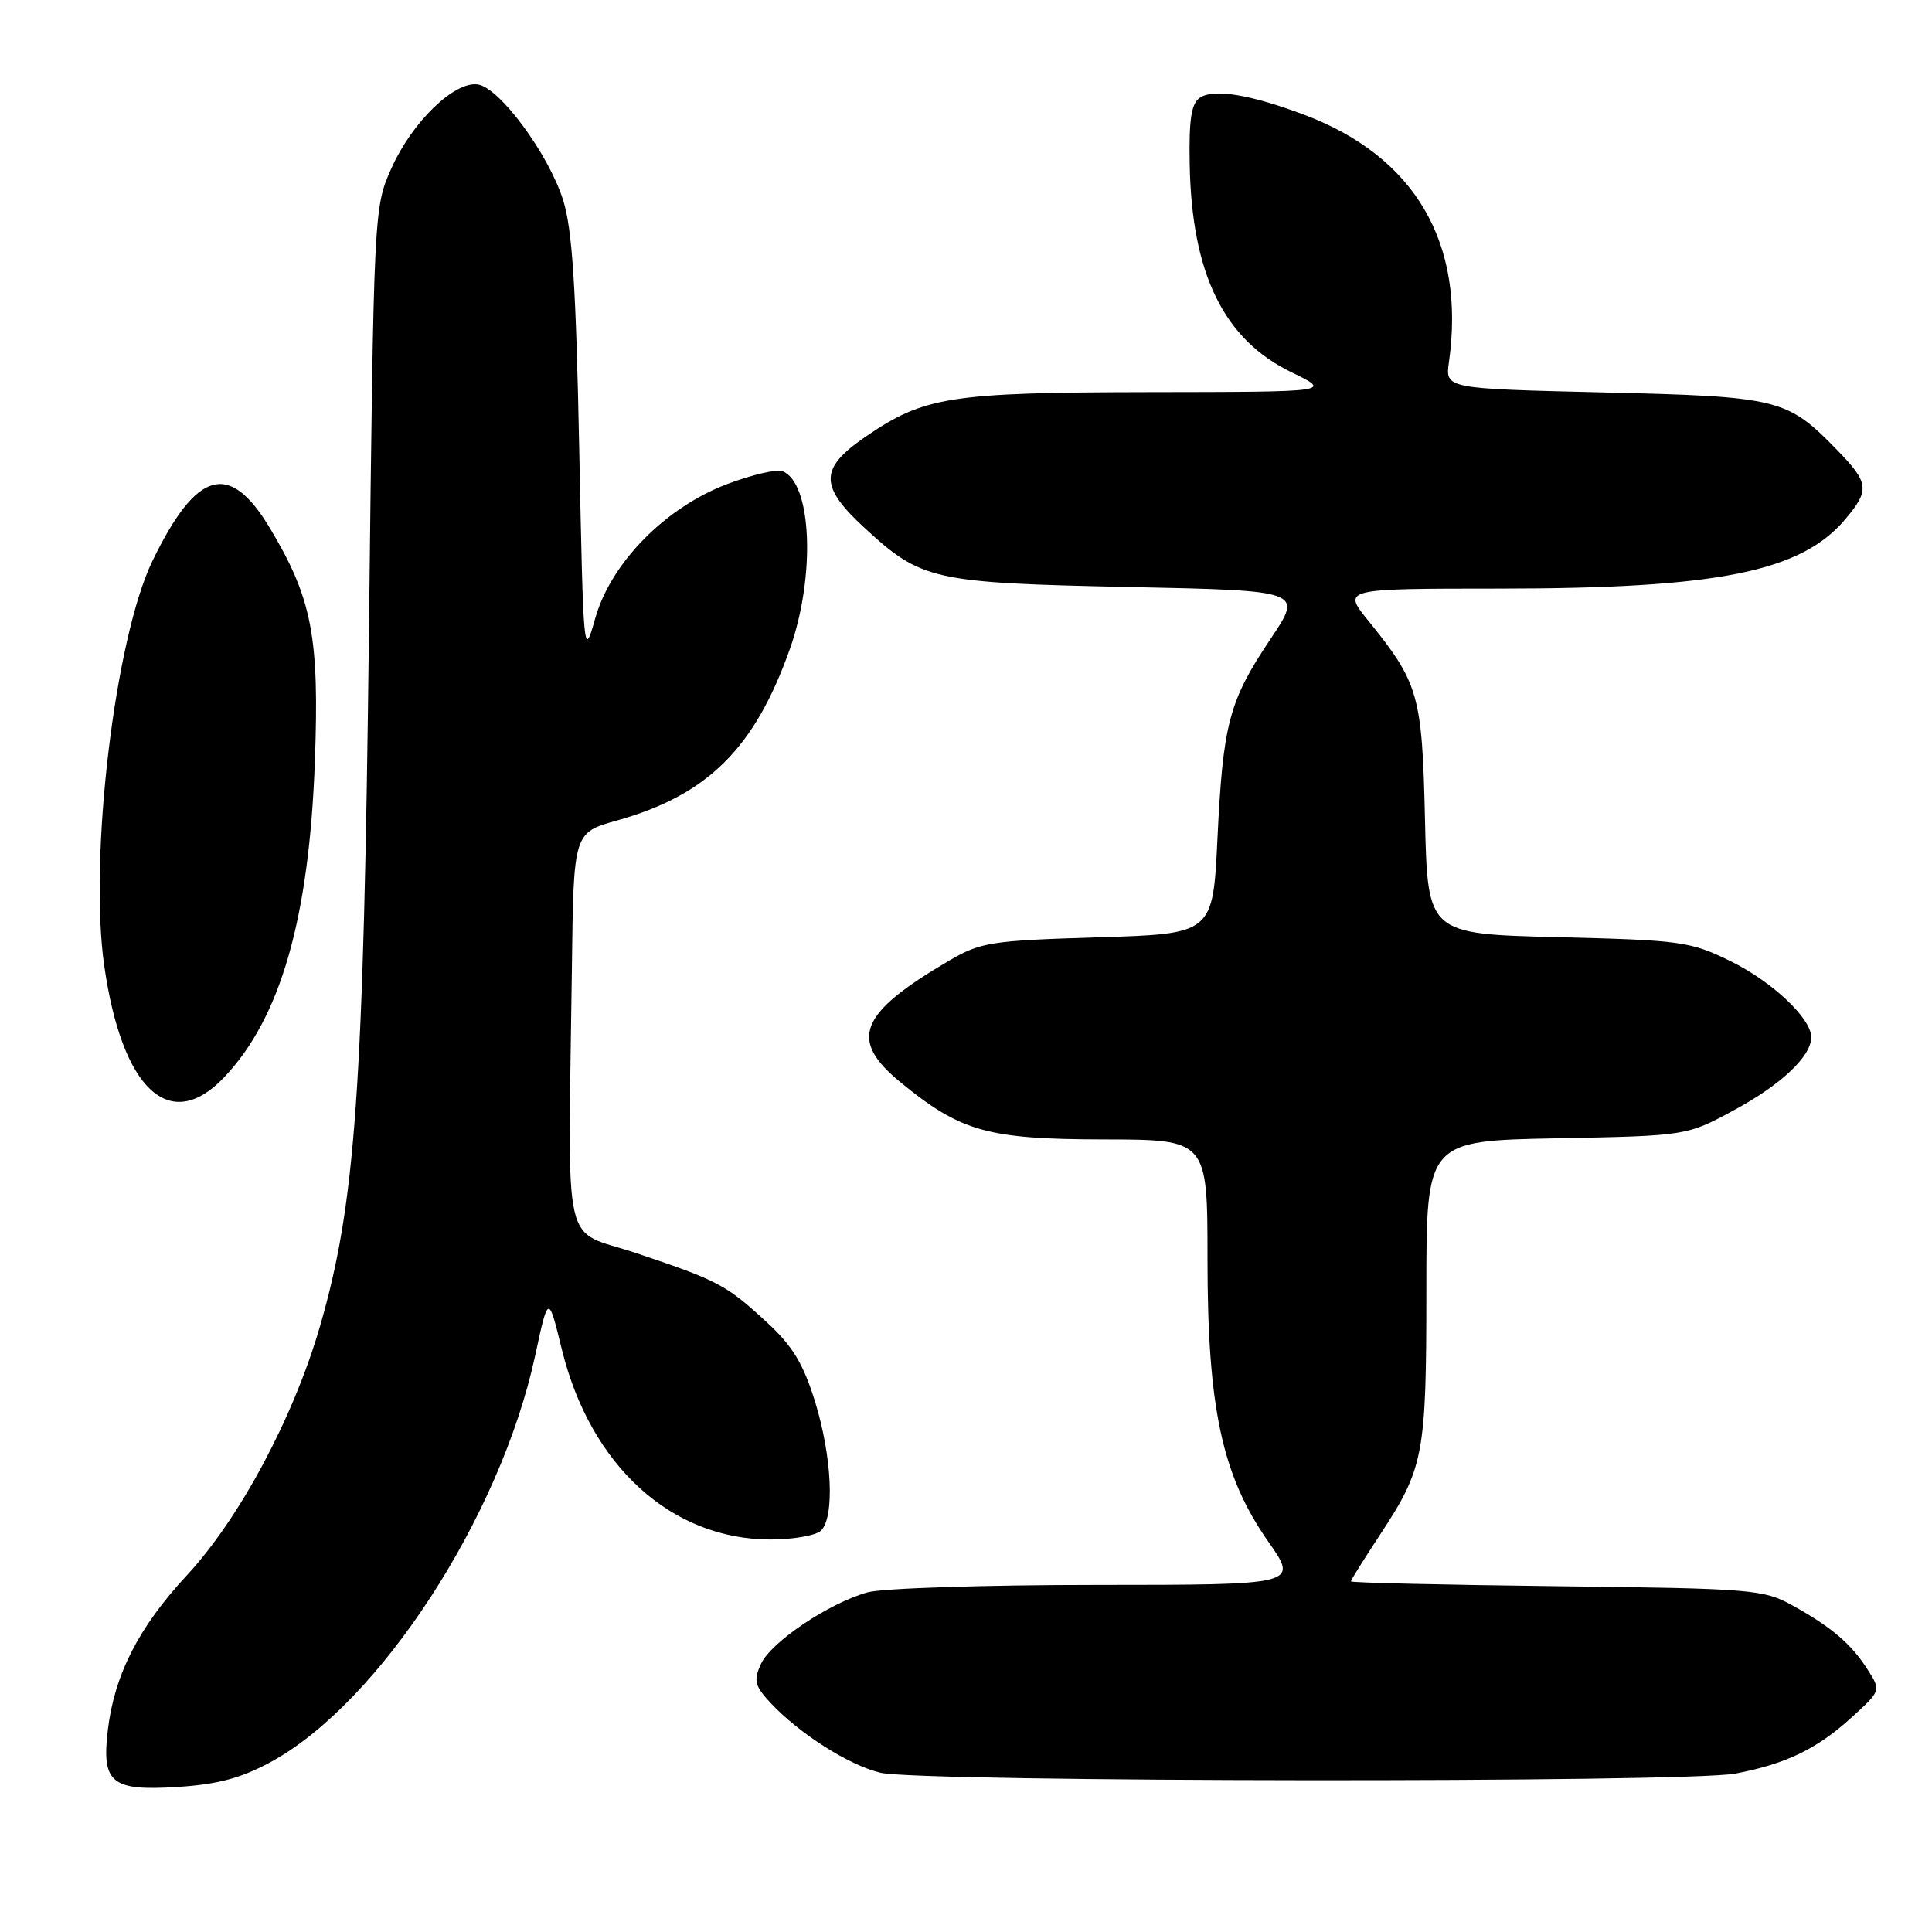 <?xml version="1.0" encoding="UTF-8" standalone="no"?>
<!DOCTYPE svg PUBLIC "-//W3C//DTD SVG 1.1//EN" "http://www.w3.org/Graphics/SVG/1.1/DTD/svg11.dtd" >
<svg xmlns="http://www.w3.org/2000/svg" xmlns:xlink="http://www.w3.org/1999/xlink" version="1.1" viewBox="0 0 256 256">
 <g >
 <path fill="currentColor"
d=" M 35.89 233.47 C 50.27 225.64 66.31 200.98 70.91 179.63 C 72.66 171.50 72.66 171.50 74.44 178.78 C 78.22 194.19 88.93 203.97 102.05 203.99 C 105.10 204.00 108.14 203.46 108.80 202.80 C 110.62 200.98 110.24 192.99 108.00 185.73 C 106.44 180.70 105.03 178.36 101.64 175.24 C 96.22 170.24 95.24 169.72 84.35 166.06 C 74.30 162.68 75.28 167.04 75.78 128.16 C 76.00 110.33 76.00 110.33 81.75 108.72 C 93.77 105.35 99.99 99.17 104.66 86.00 C 108.09 76.29 107.58 63.93 103.67 62.43 C 102.93 62.14 99.67 62.90 96.44 64.11 C 88.19 67.20 80.92 74.58 78.85 82.00 C 77.34 87.38 77.30 86.89 76.75 59.50 C 76.32 37.99 75.83 30.34 74.61 26.50 C 72.68 20.40 66.20 11.61 63.31 11.19 C 60.21 10.74 54.63 16.14 51.89 22.24 C 49.53 27.50 49.53 27.50 48.89 83.50 C 48.18 144.43 47.13 159.42 42.40 175.74 C 38.89 187.85 31.73 201.23 24.73 208.77 C 18.37 215.63 15.16 221.92 14.29 229.23 C 13.45 236.27 14.76 237.34 23.54 236.78 C 28.86 236.44 31.95 235.61 35.89 233.47 Z  M 229.94 235.01 C 236.69 233.73 240.82 231.72 245.47 227.46 C 249.23 224.02 249.24 224.01 247.49 221.26 C 245.34 217.86 242.69 215.59 237.50 212.72 C 233.69 210.61 232.20 210.48 206.25 210.18 C 191.26 210.00 179.00 209.72 179.00 209.54 C 179.00 209.37 180.74 206.59 182.86 203.36 C 188.67 194.53 189.00 192.80 189.00 170.93 C 189.00 151.17 189.00 151.17 206.25 150.83 C 223.50 150.50 223.50 150.50 229.81 147.08 C 236.04 143.70 240.00 139.96 240.00 137.44 C 240.00 134.93 234.83 130.07 229.29 127.35 C 223.97 124.75 222.77 124.58 206.43 124.18 C 189.17 123.75 189.17 123.75 188.82 108.63 C 188.44 92.05 188.00 90.52 181.31 82.25 C 177.87 78.00 177.87 78.00 198.68 77.99 C 227.65 77.98 238.65 75.77 244.52 68.79 C 247.77 64.93 247.66 63.99 243.45 59.65 C 236.80 52.81 235.78 52.55 212.50 52.00 C 191.50 51.50 191.50 51.50 191.99 48.00 C 194.22 32.17 187.48 20.69 172.70 15.16 C 165.60 12.51 160.84 11.73 159.00 12.94 C 157.86 13.70 157.53 15.79 157.64 21.72 C 157.90 36.29 162.15 44.99 171.15 49.34 C 176.50 51.93 176.50 51.93 152.41 51.96 C 125.83 52.00 122.44 52.54 114.63 57.91 C 108.57 62.08 108.55 64.41 114.56 69.95 C 122.10 76.90 123.60 77.23 149.57 77.78 C 172.65 78.26 172.65 78.26 168.37 84.64 C 162.85 92.87 162.05 95.87 161.32 111.12 C 160.71 123.74 160.71 123.74 145.48 124.20 C 131.22 124.64 129.95 124.84 125.71 127.32 C 113.81 134.30 112.43 137.76 119.31 143.40 C 127.32 149.96 130.84 150.95 146.25 150.98 C 160.00 151.00 160.00 151.00 160.00 166.84 C 160.00 186.56 161.93 195.53 168.04 204.25 C 172.07 210.00 172.07 210.00 145.28 210.01 C 130.55 210.01 116.91 210.45 114.97 210.99 C 109.83 212.42 102.15 217.58 100.82 220.50 C 99.83 222.68 100.00 223.37 102.08 225.62 C 105.89 229.71 112.52 233.92 116.68 234.90 C 121.99 236.15 223.41 236.25 229.94 235.01 Z  M 29.70 142.75 C 37.17 134.89 40.96 121.70 41.72 100.95 C 42.33 84.39 41.36 79.32 35.78 70.00 C 30.41 61.04 26.06 62.25 20.20 74.33 C 15.23 84.59 11.77 113.54 13.80 127.88 C 16.14 144.38 22.50 150.33 29.70 142.75 Z "/>
</g>
</svg>